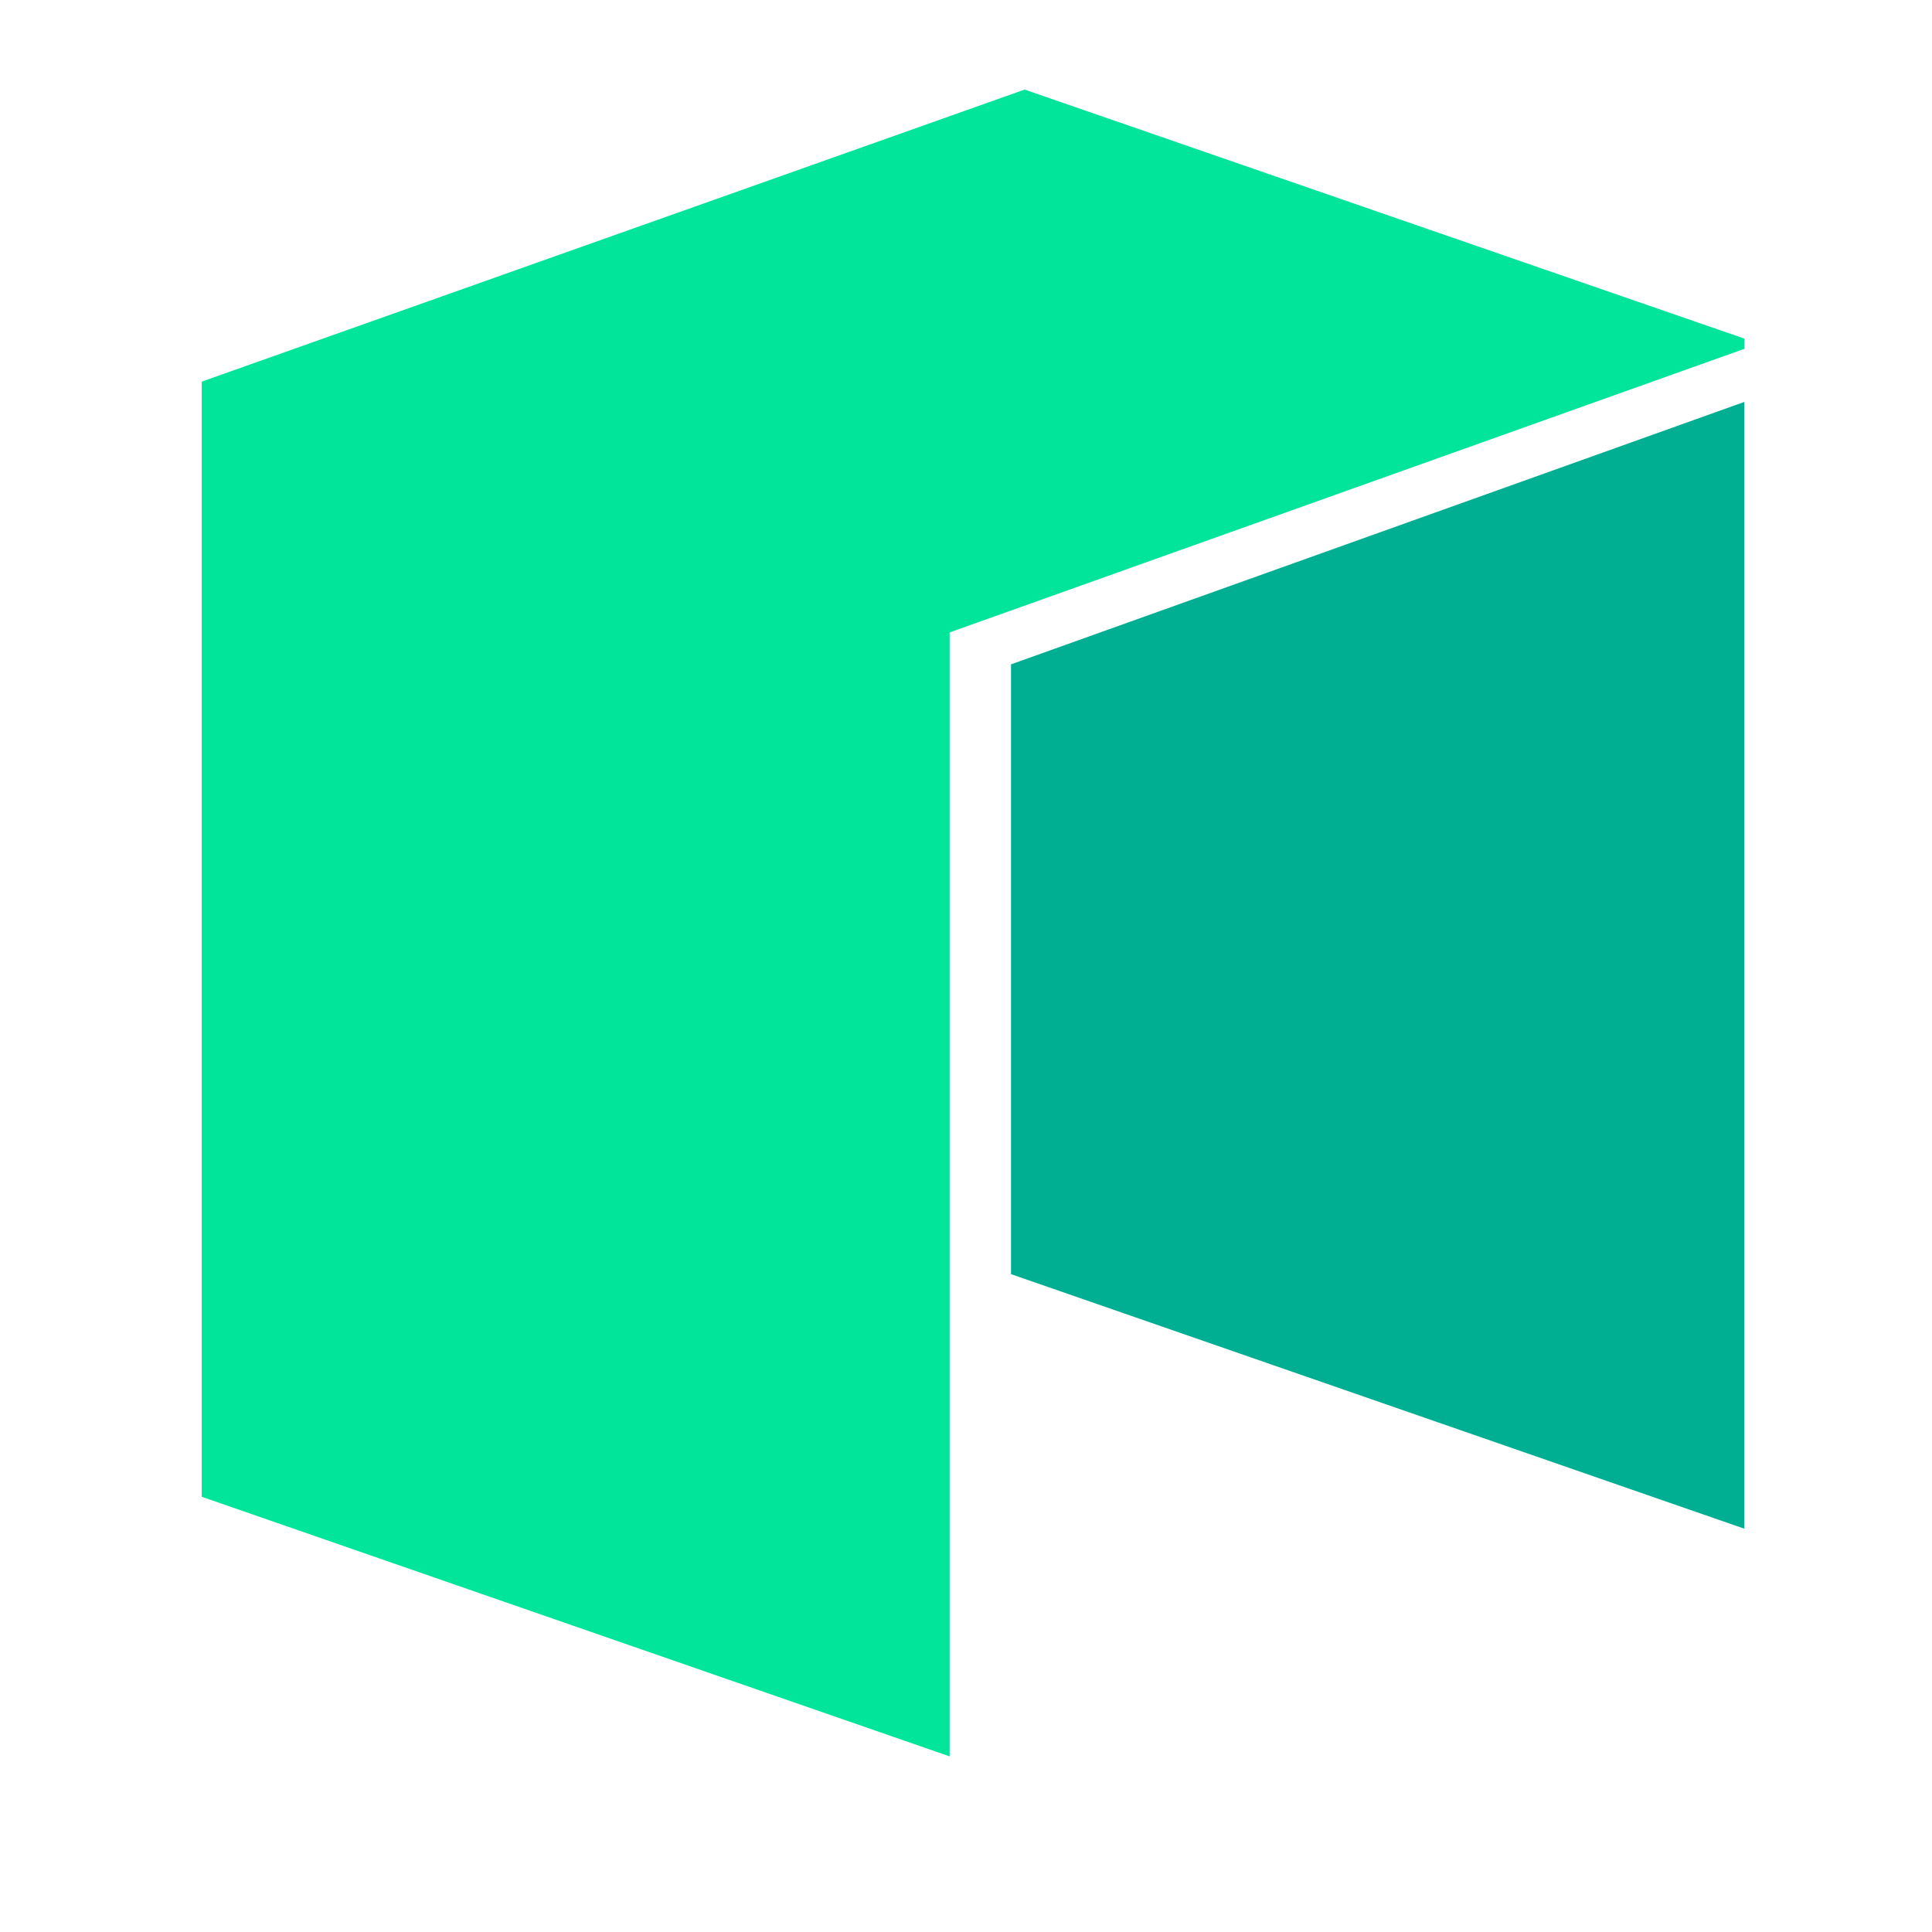 <?xml version="1.0" encoding="UTF-8"?>
<svg xmlns="http://www.w3.org/2000/svg" width="30pt" height="30pt" viewBox="0 0 30 30" version="1.2">
    <defs>
        <clipPath id="clip1">
            <path d="M 3.133 1.355 L 27.086 1.355 L 27.086 27.305 L 3.133 27.305 Z M 3.133 1.355 "/>
        </clipPath>
        <clipPath id="clip2">
            <path d="M 15 6 L 27.086 6 L 27.086 24 L 15 24 Z M 15 6 "/>
        </clipPath>
    </defs>
    <g id="surface1">
        <g clip-path="url(#clip1)" clip-rule="nonzero">
            <path style=" stroke:none;fill-rule:nonzero;fill:rgb(0%,89.799%,59.999%);fill-opacity:1;"
                  d="M 3.133 5.926 L 3.133 23.242 L 14.746 27.273 L 14.746 9.82 L 27.312 5.336 L 15.91 1.391 Z M 3.133 5.926 "/>
        </g>
        <g clip-path="url(#clip2)" clip-rule="nonzero">
            <path style=" stroke:none;fill-rule:nonzero;fill:rgb(0%,68.629%,57.249%);fill-opacity:1;"
                  d="M 15.699 10.316 L 15.699 19.785 L 27.312 23.816 L 27.312 6.16 Z M 15.699 10.316 "/>
        </g>
    </g>
</svg>
